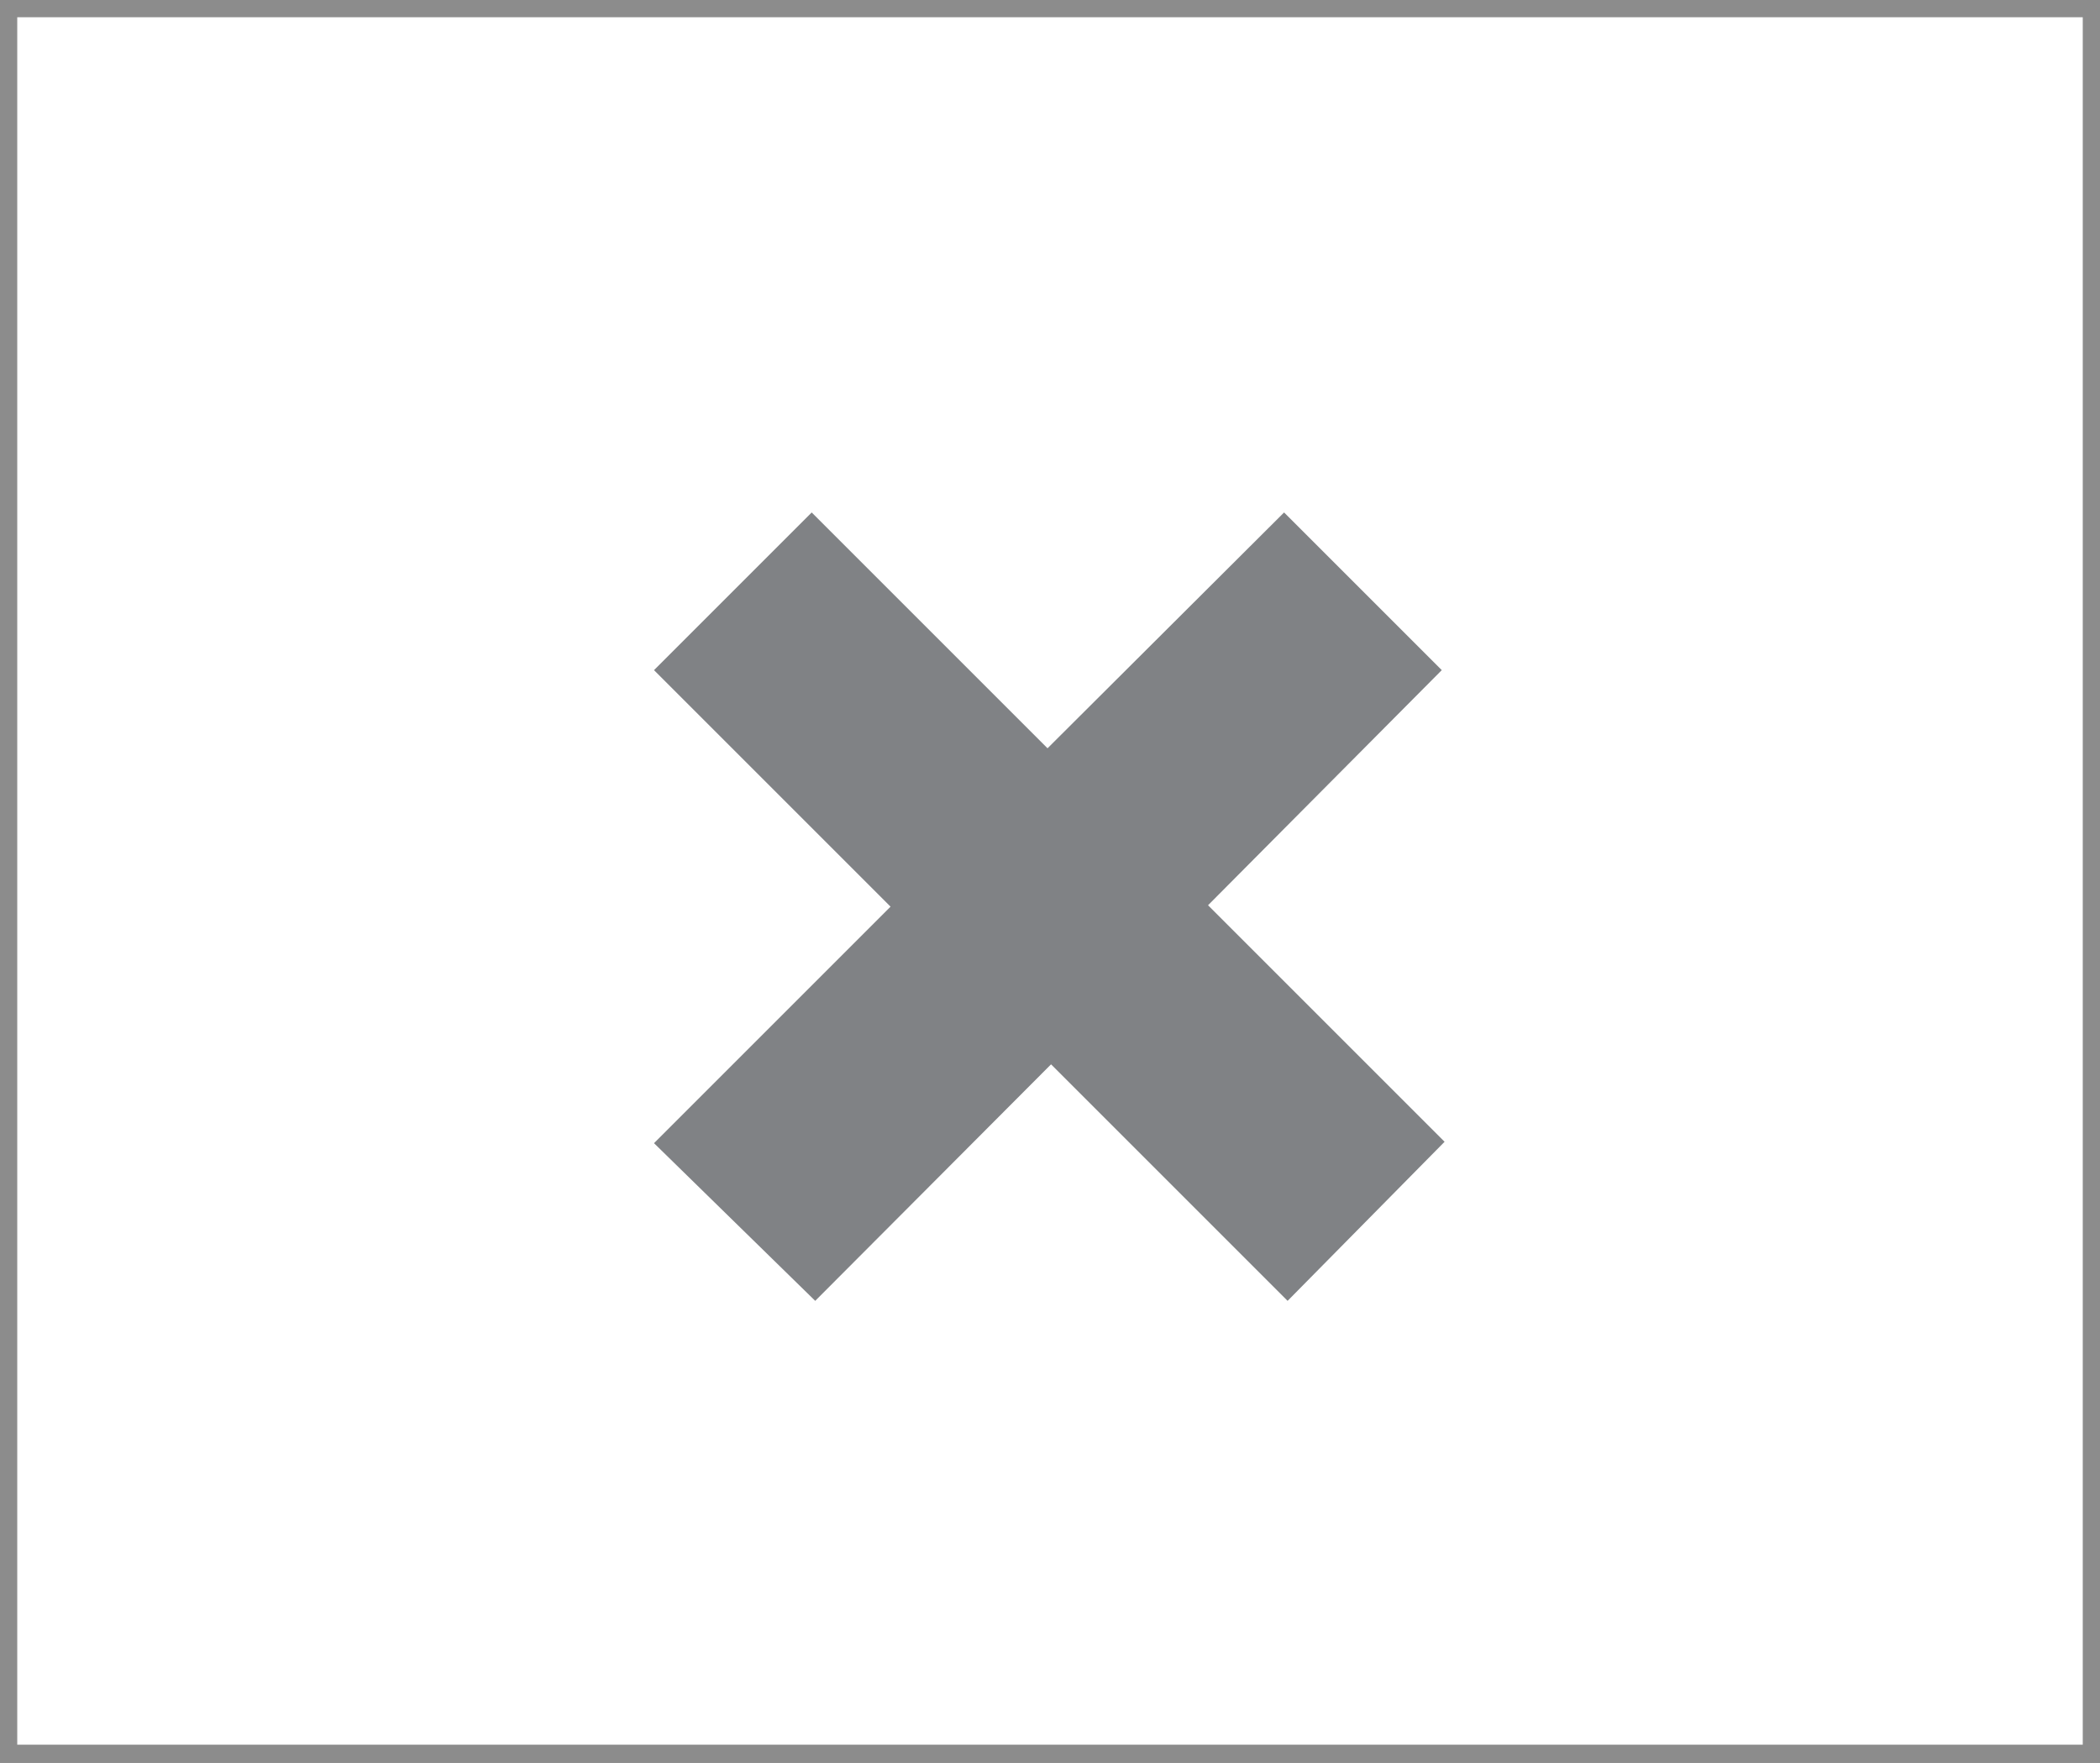 <svg id="Layer_1" data-name="Layer 1" xmlns="http://www.w3.org/2000/svg" viewBox="0 0 29.83 25.04"><rect x="0" y="0" width="29.83" height="25.04" fill="#333333" stroke="none"/><defs><style>.cls-1{fill:#fff;}.cls-2{fill:none;stroke:#8c8c8c;stroke-miterlimit:10;stroke-width:0.25px;}.cls-3{fill:#808285;}</style></defs><title>close-button</title><rect class="cls-1" x="0.12" y="0.12" width="29.59" height="24.79"/><rect class="cls-2" x="0.12" y="0.12" width="29.59" height="24.79"/><path class="cls-3" d="M482.87,281l3.36,3.36L484,286.62l-3.36-3.36-3.35,3.36L475,284.38l3.36-3.36L475,277.66l2.24-2.24,3.35,3.35,3.36-3.35,2.24,2.24Z" transform="translate(-465.71 -268.14)"/></svg>